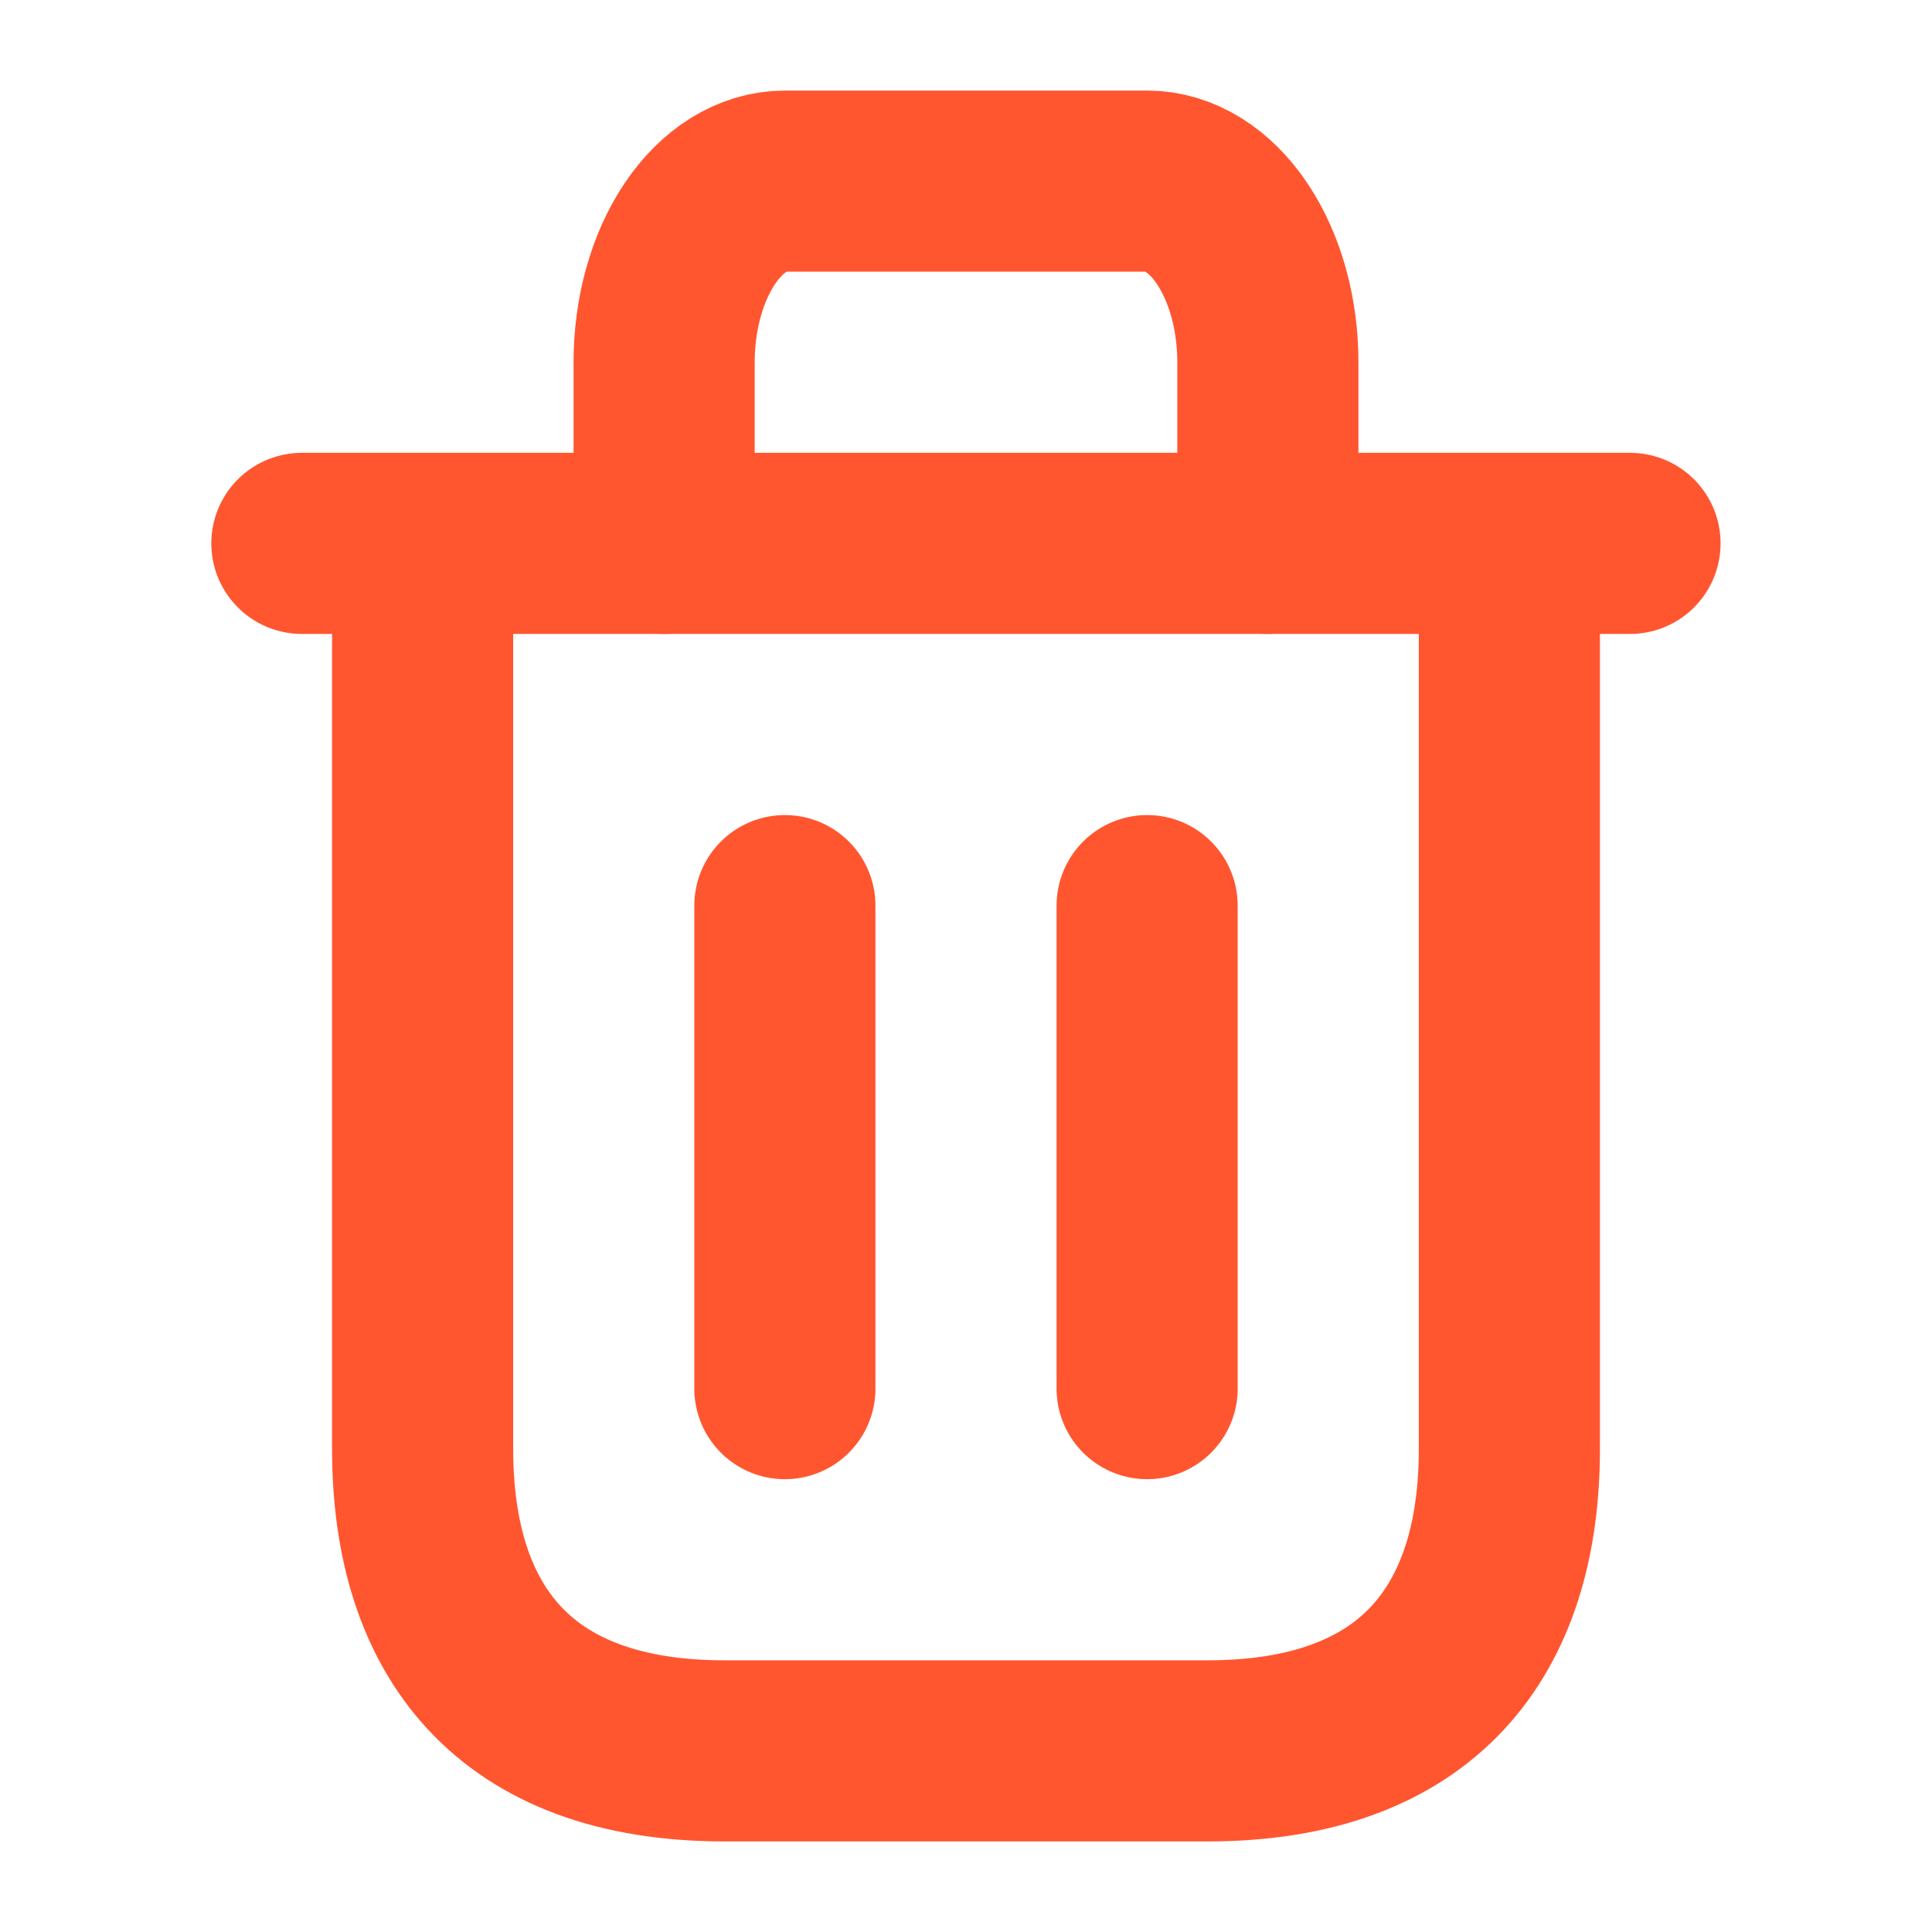 <svg width="16" height="16" viewBox="0 0 16 16" fill="none" xmlns="http://www.w3.org/2000/svg">
<path d="M13.499 4.5L2.5 4.5" stroke="#FF5630" stroke-width="1.5" stroke-linecap="round" stroke-linejoin="round"/>
<path d="M6.5 7.5V11.5" stroke="#FF5630" stroke-width="1.5" stroke-linecap="round" stroke-linejoin="round"/>
<path d="M9.5 7.5V11.5" stroke="#FF5630" stroke-width="1.5" stroke-linecap="round" stroke-linejoin="round"/>
<path d="M12.5 5V12C12.5 13.5 11.75 14.5 10 14.5H6C4.25 14.5 3.5 13.5 3.5 12V5" stroke="#FF5630" stroke-width="1.5" stroke-miterlimit="10" stroke-linecap="round" stroke-linejoin="round"/>
<path d="M10.5 4.5V3C10.5 2.602 10.395 2.221 10.207 1.939C10.02 1.658 9.765 1.5 9.5 1.5H6.5C6.235 1.5 5.98 1.658 5.793 1.939C5.605 2.221 5.5 2.602 5.5 3V4.5" stroke="#FF5630" stroke-width="1.5" stroke-linecap="round" stroke-linejoin="round"/>
</svg>
